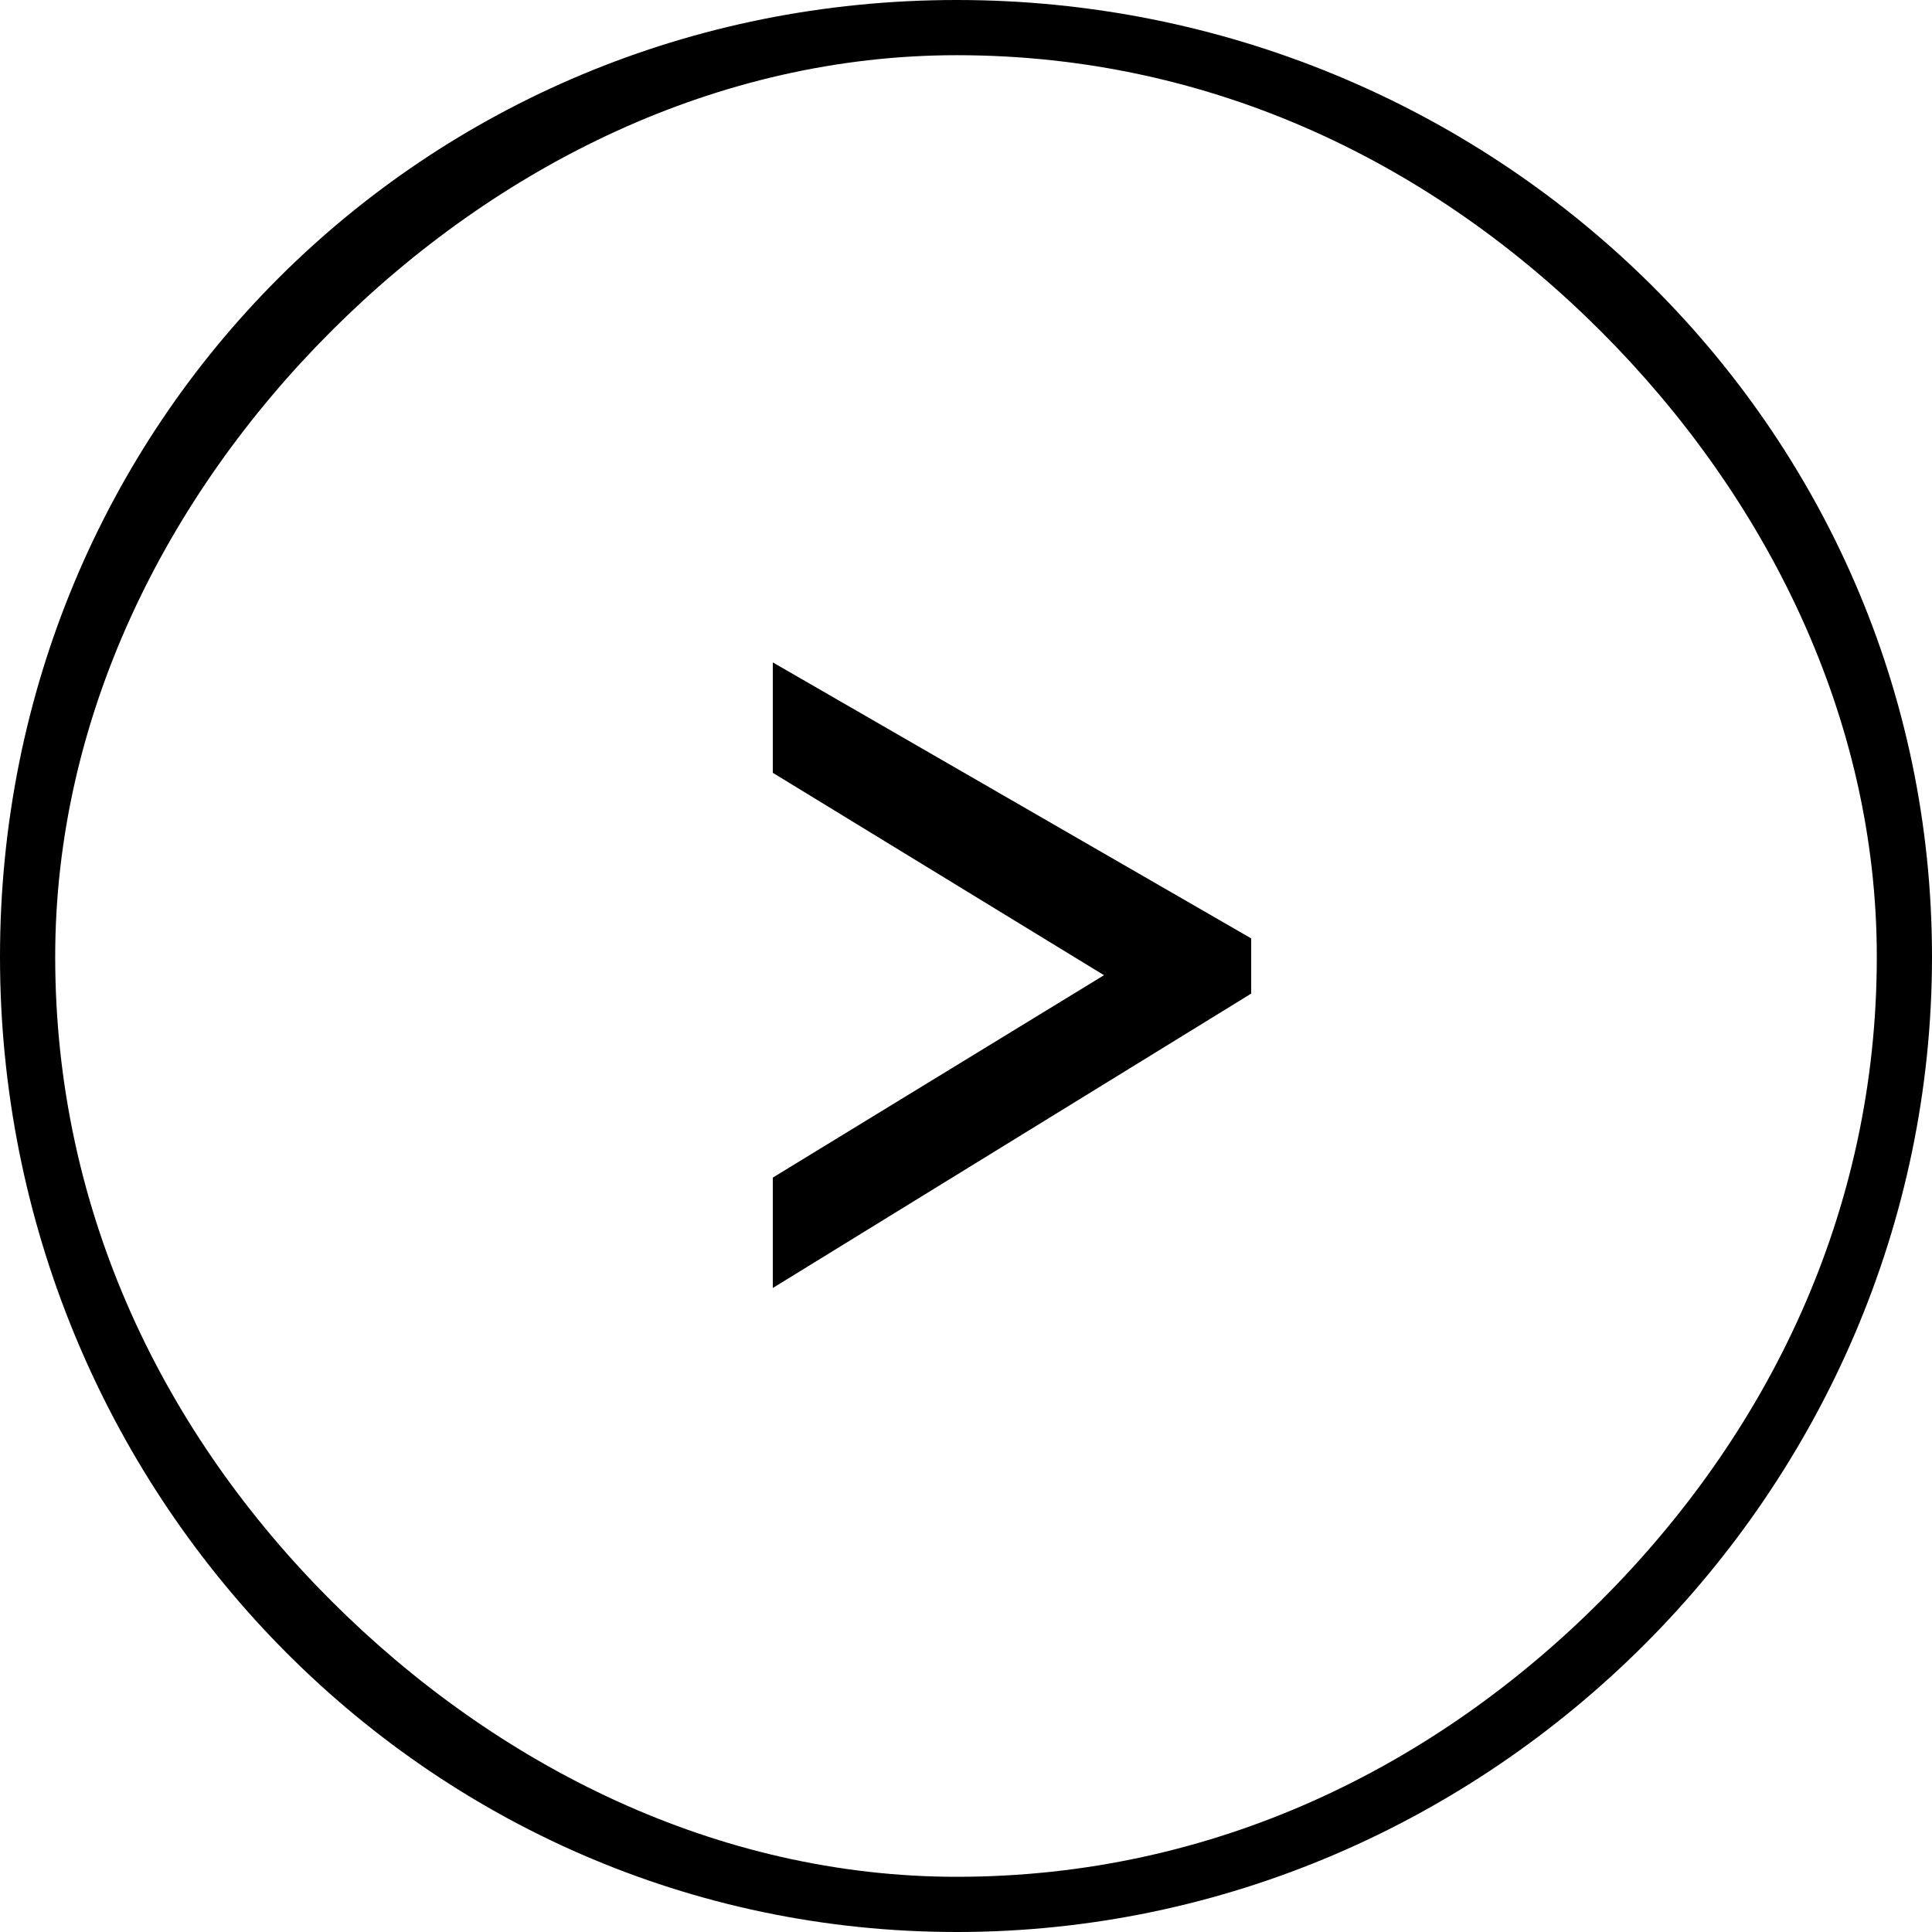 <?xml version="1.0" encoding="UTF-8"?>
<!DOCTYPE svg PUBLIC "-//W3C//DTD SVG 1.1//EN" "http://www.w3.org/Graphics/SVG/1.1/DTD/svg11.dtd">
<!-- Creator: CorelDRAW X7 -->
<?xml-stylesheet href="right.css" type="text/css"?>
<svg xmlns="http://www.w3.org/2000/svg" xml:space="preserve" width="10.936mm" height="10.936mm" version="1.1" style="shape-rendering:geometricPrecision; text-rendering:geometricPrecision; image-rendering:optimizeQuality; fill-rule:evenodd; clip-rule:evenodd"
viewBox="0 0 105 105"
 xmlns:xlink="http://www.w3.org/1999/xlink">
 <g id="Warstwa_x0020_1">
  <path class="fil0" d="M68 54l-26 16 0 -6 18 -11 -18 -11 0 -6 26 15 0 3z"/>
  <path class="fil0" d="M103 52l-1 0c0,14 -6,26 -15,35 -9,9 -21,15 -35,15 -13,0 -25,-6 -34,-15 -9,-9 -15,-21 -15,-35 0,-13 6,-25 15,-34 9,-9 21,-15 34,-15 14,0 26,6 35,15 9,9 15,21 15,34l1 0 2 0c0,-29 -24,-52 -53,-52 -29,0 -52,23 -52,52 0,29 23,53 52,53 29,0 53,-24 53,-53l-2 0z"/>
 </g>
</svg>
